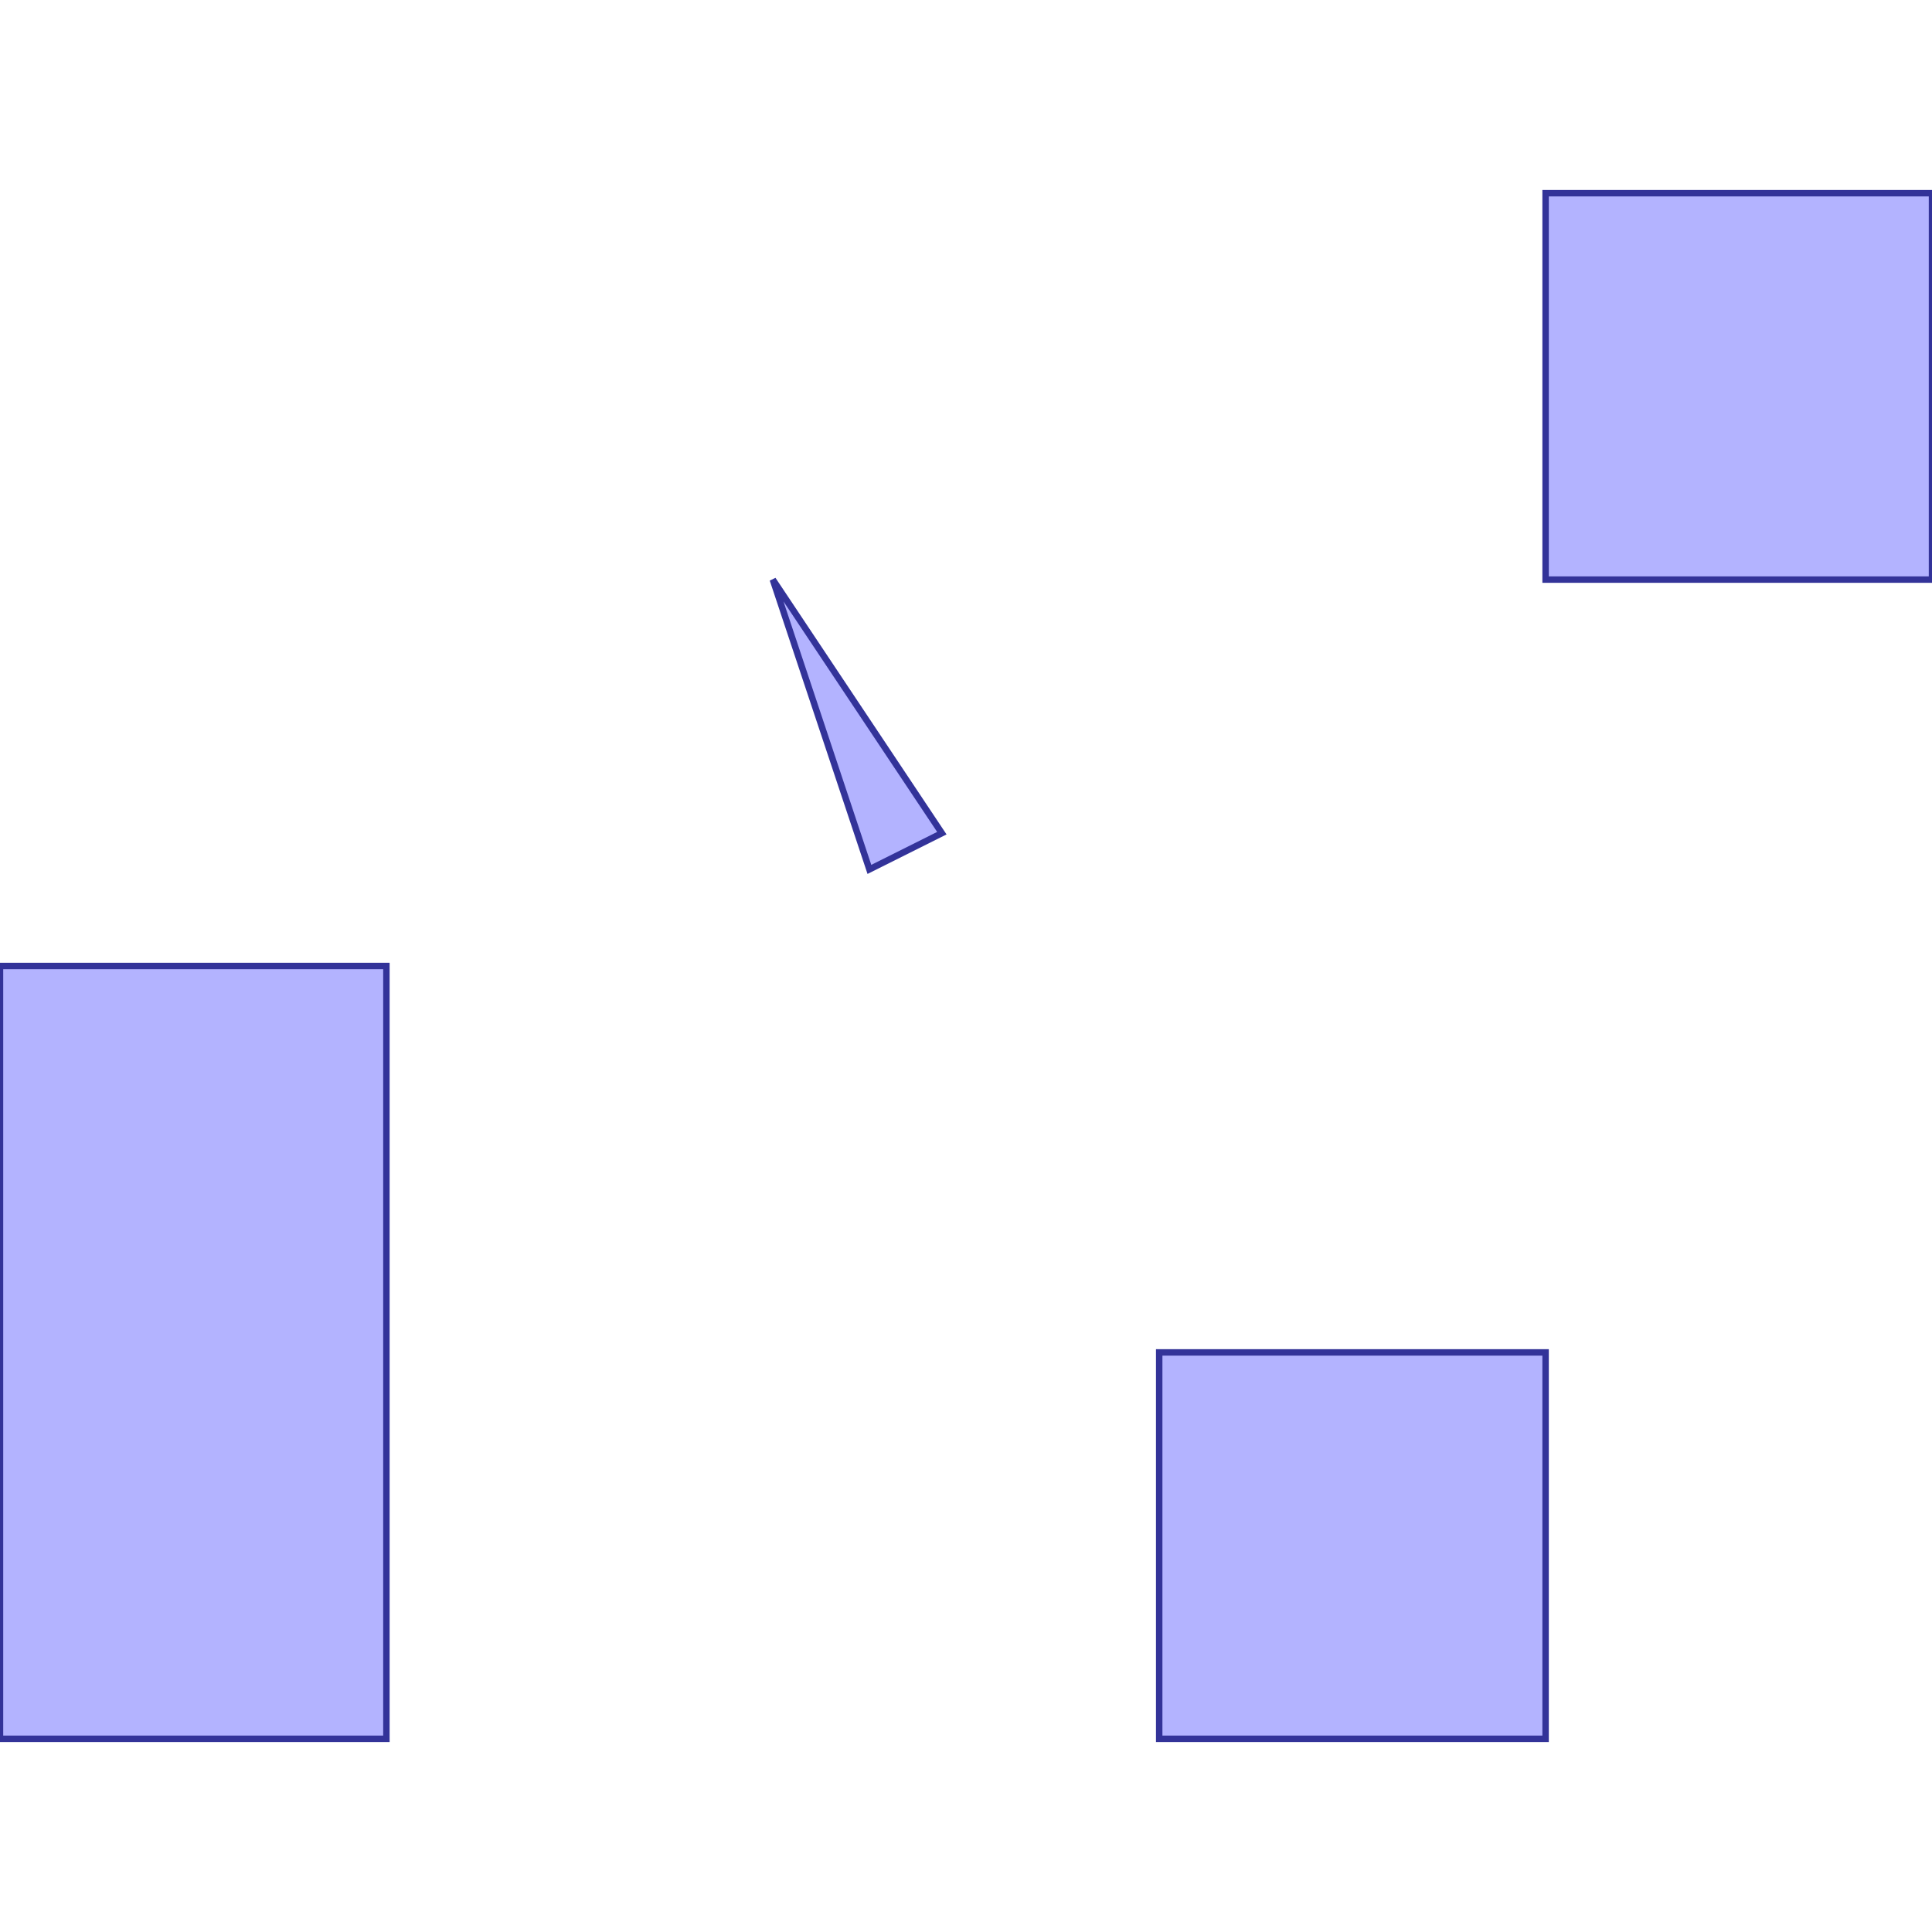 <?xml version="1.0" standalone="no"?>
<!DOCTYPE svg PUBLIC "-//W3C//DTD SVG 1.1//EN"
"http://www.w3.org/Graphics/SVG/1.1/DTD/svg11.dtd">
<svg viewBox="0 0 300 300" version="1.1"
xmlns="http://www.w3.org/2000/svg"
xmlns:xlink="http://www.w3.org/1999/xlink">
<g fill-rule="evenodd"><path d="M 0,270.0 L 60.0,270.0 L 60.0,150.0 L 0,150.0 L 0,270.0 z " style="fill-opacity:0.3;fill:rgb(0,0,255);stroke:rgb(51,51,153);stroke-width:1"/></g>
<g fill-rule="evenodd"><path d="M 135.0,135.0 L 146.250,129.375 L 120.0,90.0 L 135.0,135.0 z " style="fill-opacity:0.3;fill:rgb(0,0,255);stroke:rgb(51,51,153);stroke-width:1"/></g>
<g fill-rule="evenodd"><path d="M 180.0,270.0 L 240.0,270.0 L 240.0,210.0 L 180.0,210.0 L 180.0,270.0 z " style="fill-opacity:0.3;fill:rgb(0,0,255);stroke:rgb(51,51,153);stroke-width:1"/></g>
<g fill-rule="evenodd"><path d="M 240.0,90.0 L 300.0,90.0 L 300.0,30.0 L 240.0,30.0 L 240.0,90.0 z " style="fill-opacity:0.3;fill:rgb(0,0,255);stroke:rgb(51,51,153);stroke-width:1"/></g>
</svg>
